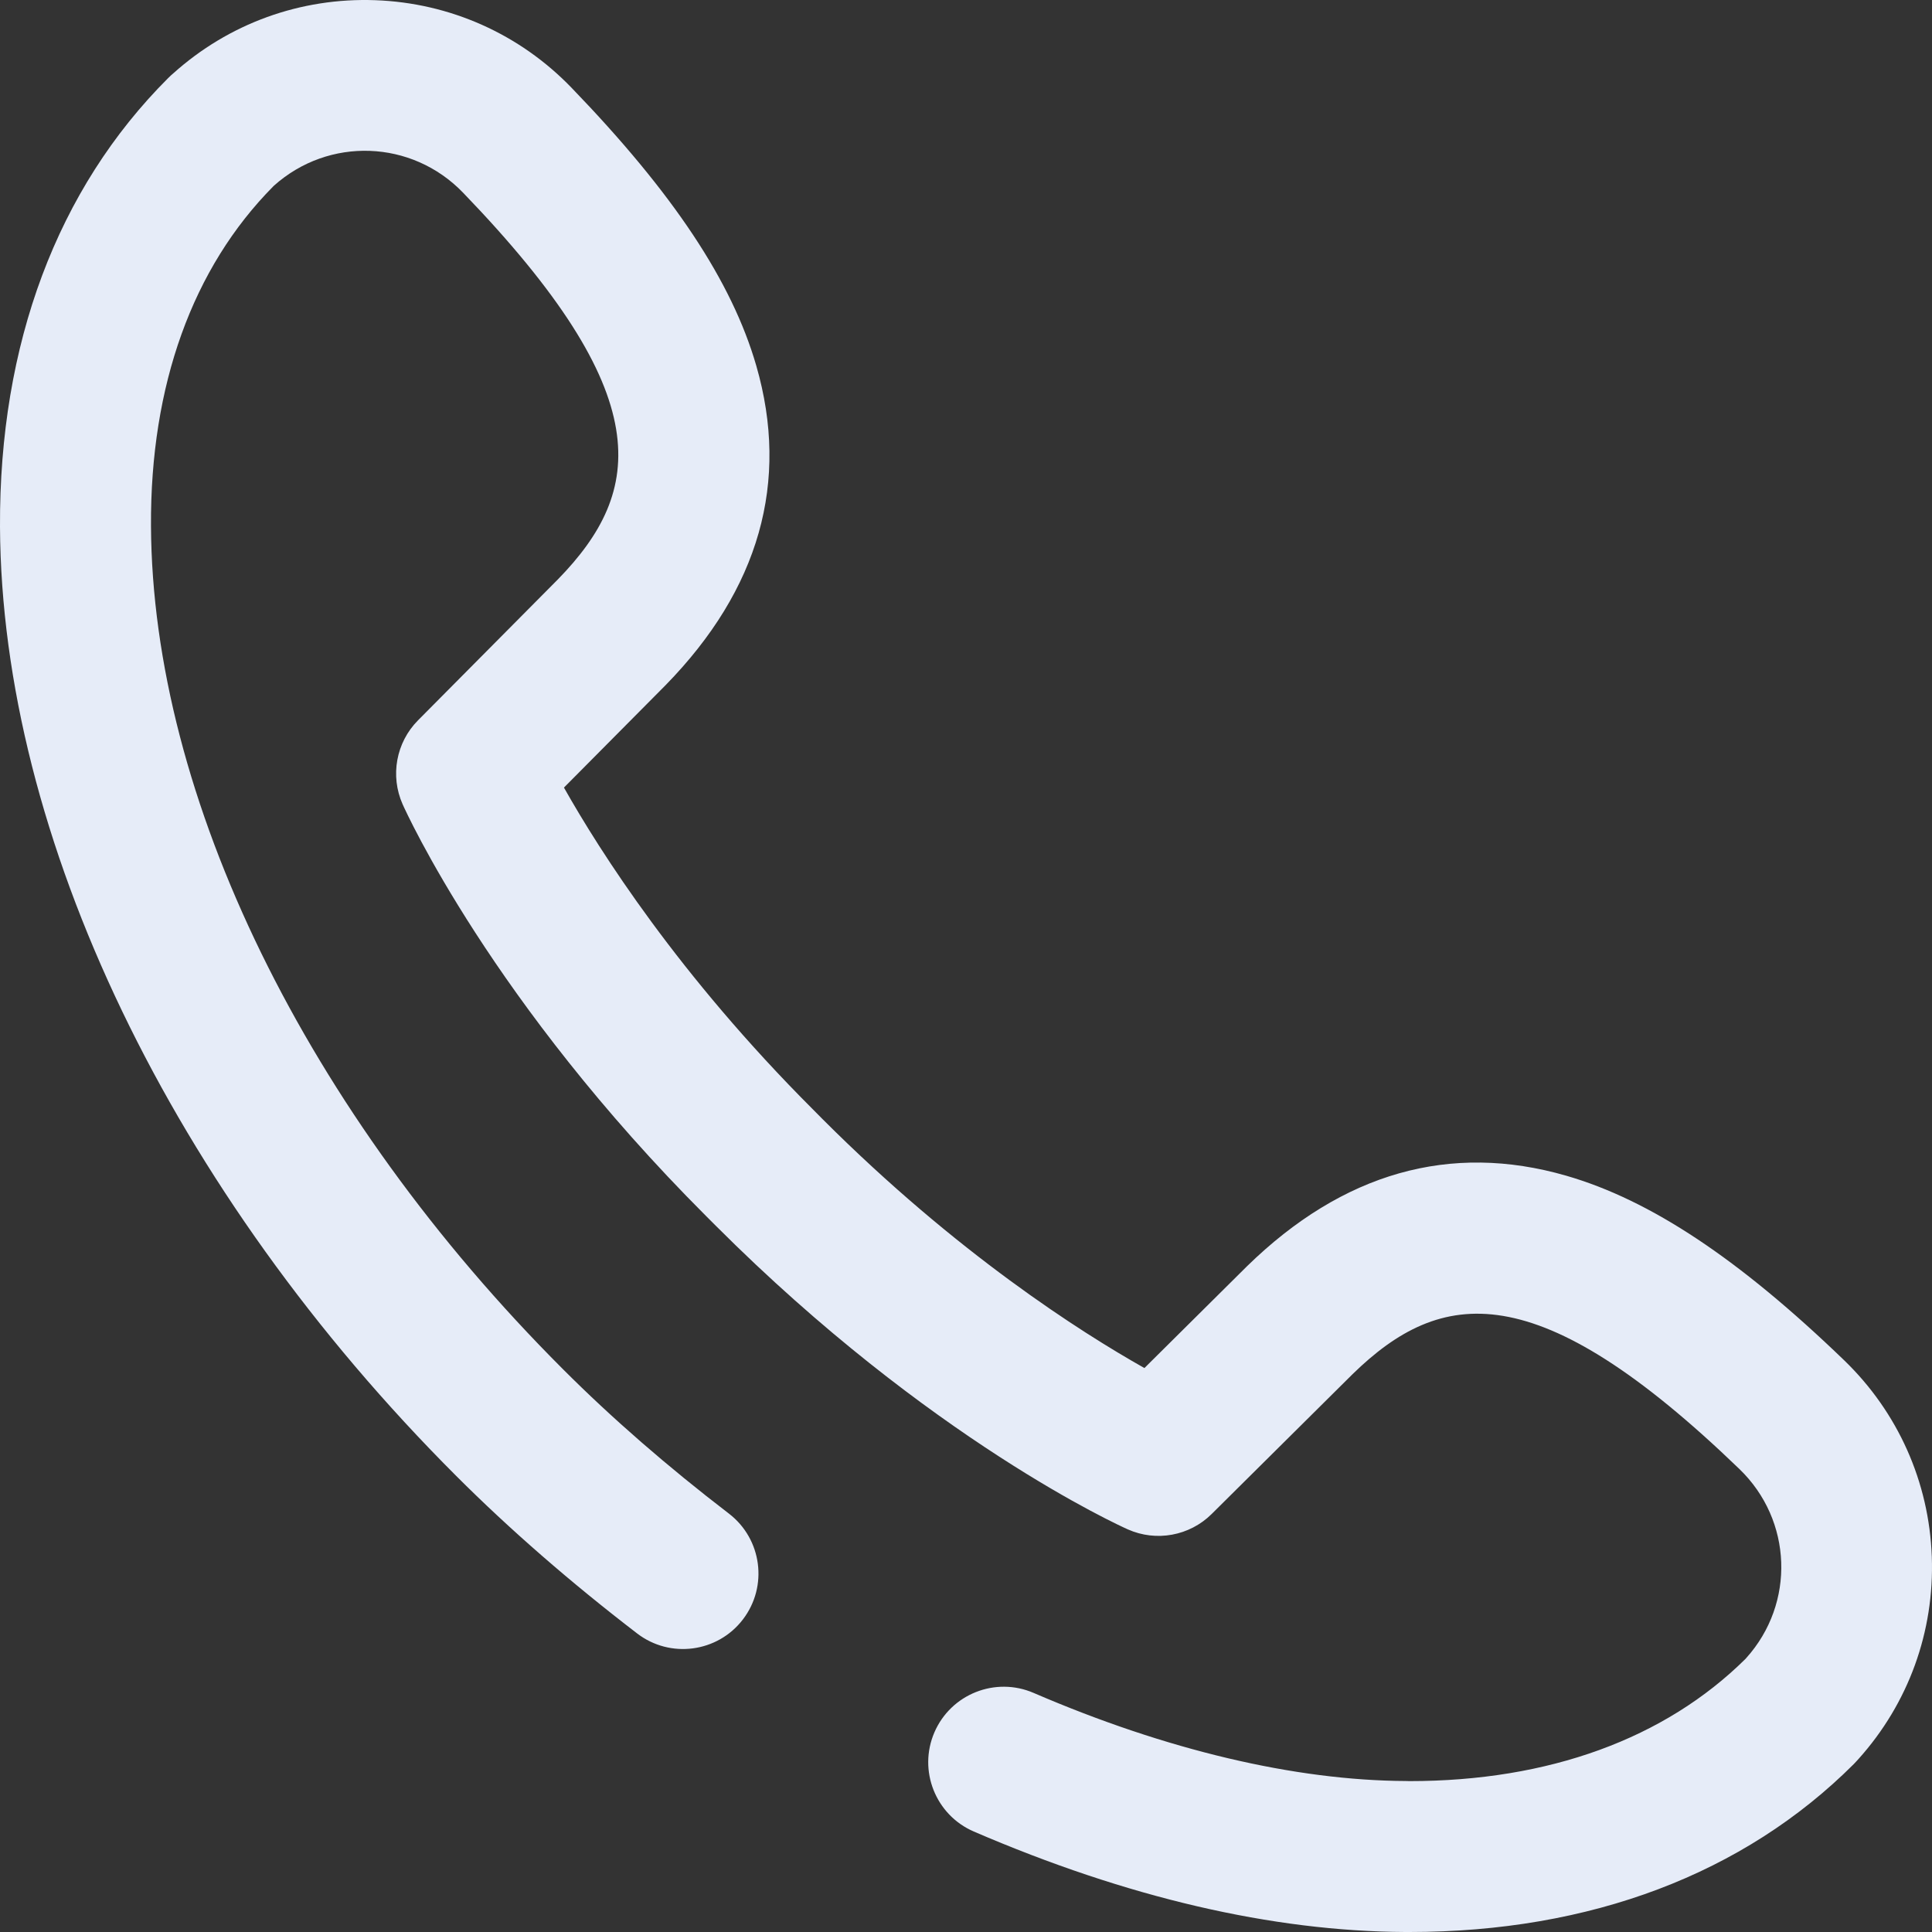 <svg width="20" height="20" viewBox="0 0 20 20" fill="none" xmlns="http://www.w3.org/2000/svg">
<rect x="0" y="0" width="20" height="20" fill="#333333" stroke="none"/>
<path d="M19.998 16.115C19.97 15.342 19.648 14.62 19.091 14.082C18 13.03 17.085 12.423 16.214 12.171C15.013 11.824 13.9 12.14 12.908 13.109C12.906 13.111 12.905 13.112 12.903 13.114L11.847 14.162C11.187 13.79 9.903 12.973 8.516 11.586L8.414 11.483C7.027 10.096 6.21 8.813 5.838 8.153L6.886 7.097C6.888 7.095 6.889 7.094 6.891 7.092C7.86 6.1 8.176 4.987 7.829 3.786C7.577 2.914 6.97 2 5.917 0.909C5.38 0.352 4.658 0.03 3.885 0.002C3.111 -0.026 2.368 0.243 1.792 0.761L1.769 0.781C1.759 0.79 1.749 0.8 1.739 0.81C0.592 1.956 -0.009 3.562 0 5.453C0.016 8.664 1.781 12.338 4.722 15.278C5.276 15.832 5.907 16.381 6.595 16.909C6.937 17.172 7.428 17.107 7.69 16.765C7.953 16.422 7.888 15.932 7.546 15.669C6.912 15.183 6.333 14.68 5.827 14.173C3.171 11.517 1.577 8.254 1.563 5.445C1.555 3.989 1.993 2.773 2.829 1.929L2.835 1.923C3.403 1.414 4.263 1.445 4.793 1.994C6.815 4.091 6.669 5.082 5.775 5.998L4.327 7.457C4.1 7.686 4.037 8.031 4.168 8.326C4.205 8.408 5.094 10.373 7.309 12.588L7.412 12.691C9.627 14.906 11.592 15.795 11.675 15.832C11.969 15.963 12.314 15.9 12.543 15.673L14.002 14.225C14.918 13.331 15.909 13.185 18.006 15.207C18.556 15.737 18.587 16.597 18.077 17.164L18.071 17.171C17.234 18 16.031 18.438 14.591 18.438C14.579 18.438 14.567 18.438 14.555 18.437C13.404 18.432 12.071 18.116 10.7 17.525C10.304 17.354 9.844 17.537 9.673 17.933C9.502 18.329 9.685 18.789 10.081 18.96C11.666 19.643 13.168 19.993 14.547 20C14.562 20 14.577 20 14.591 20C16.463 20 18.052 19.399 19.191 18.261C19.2 18.251 19.21 18.241 19.219 18.231L19.24 18.208C19.757 17.632 20.026 16.889 19.998 16.115Z" fill="#E6ECF8"/>
</svg>
